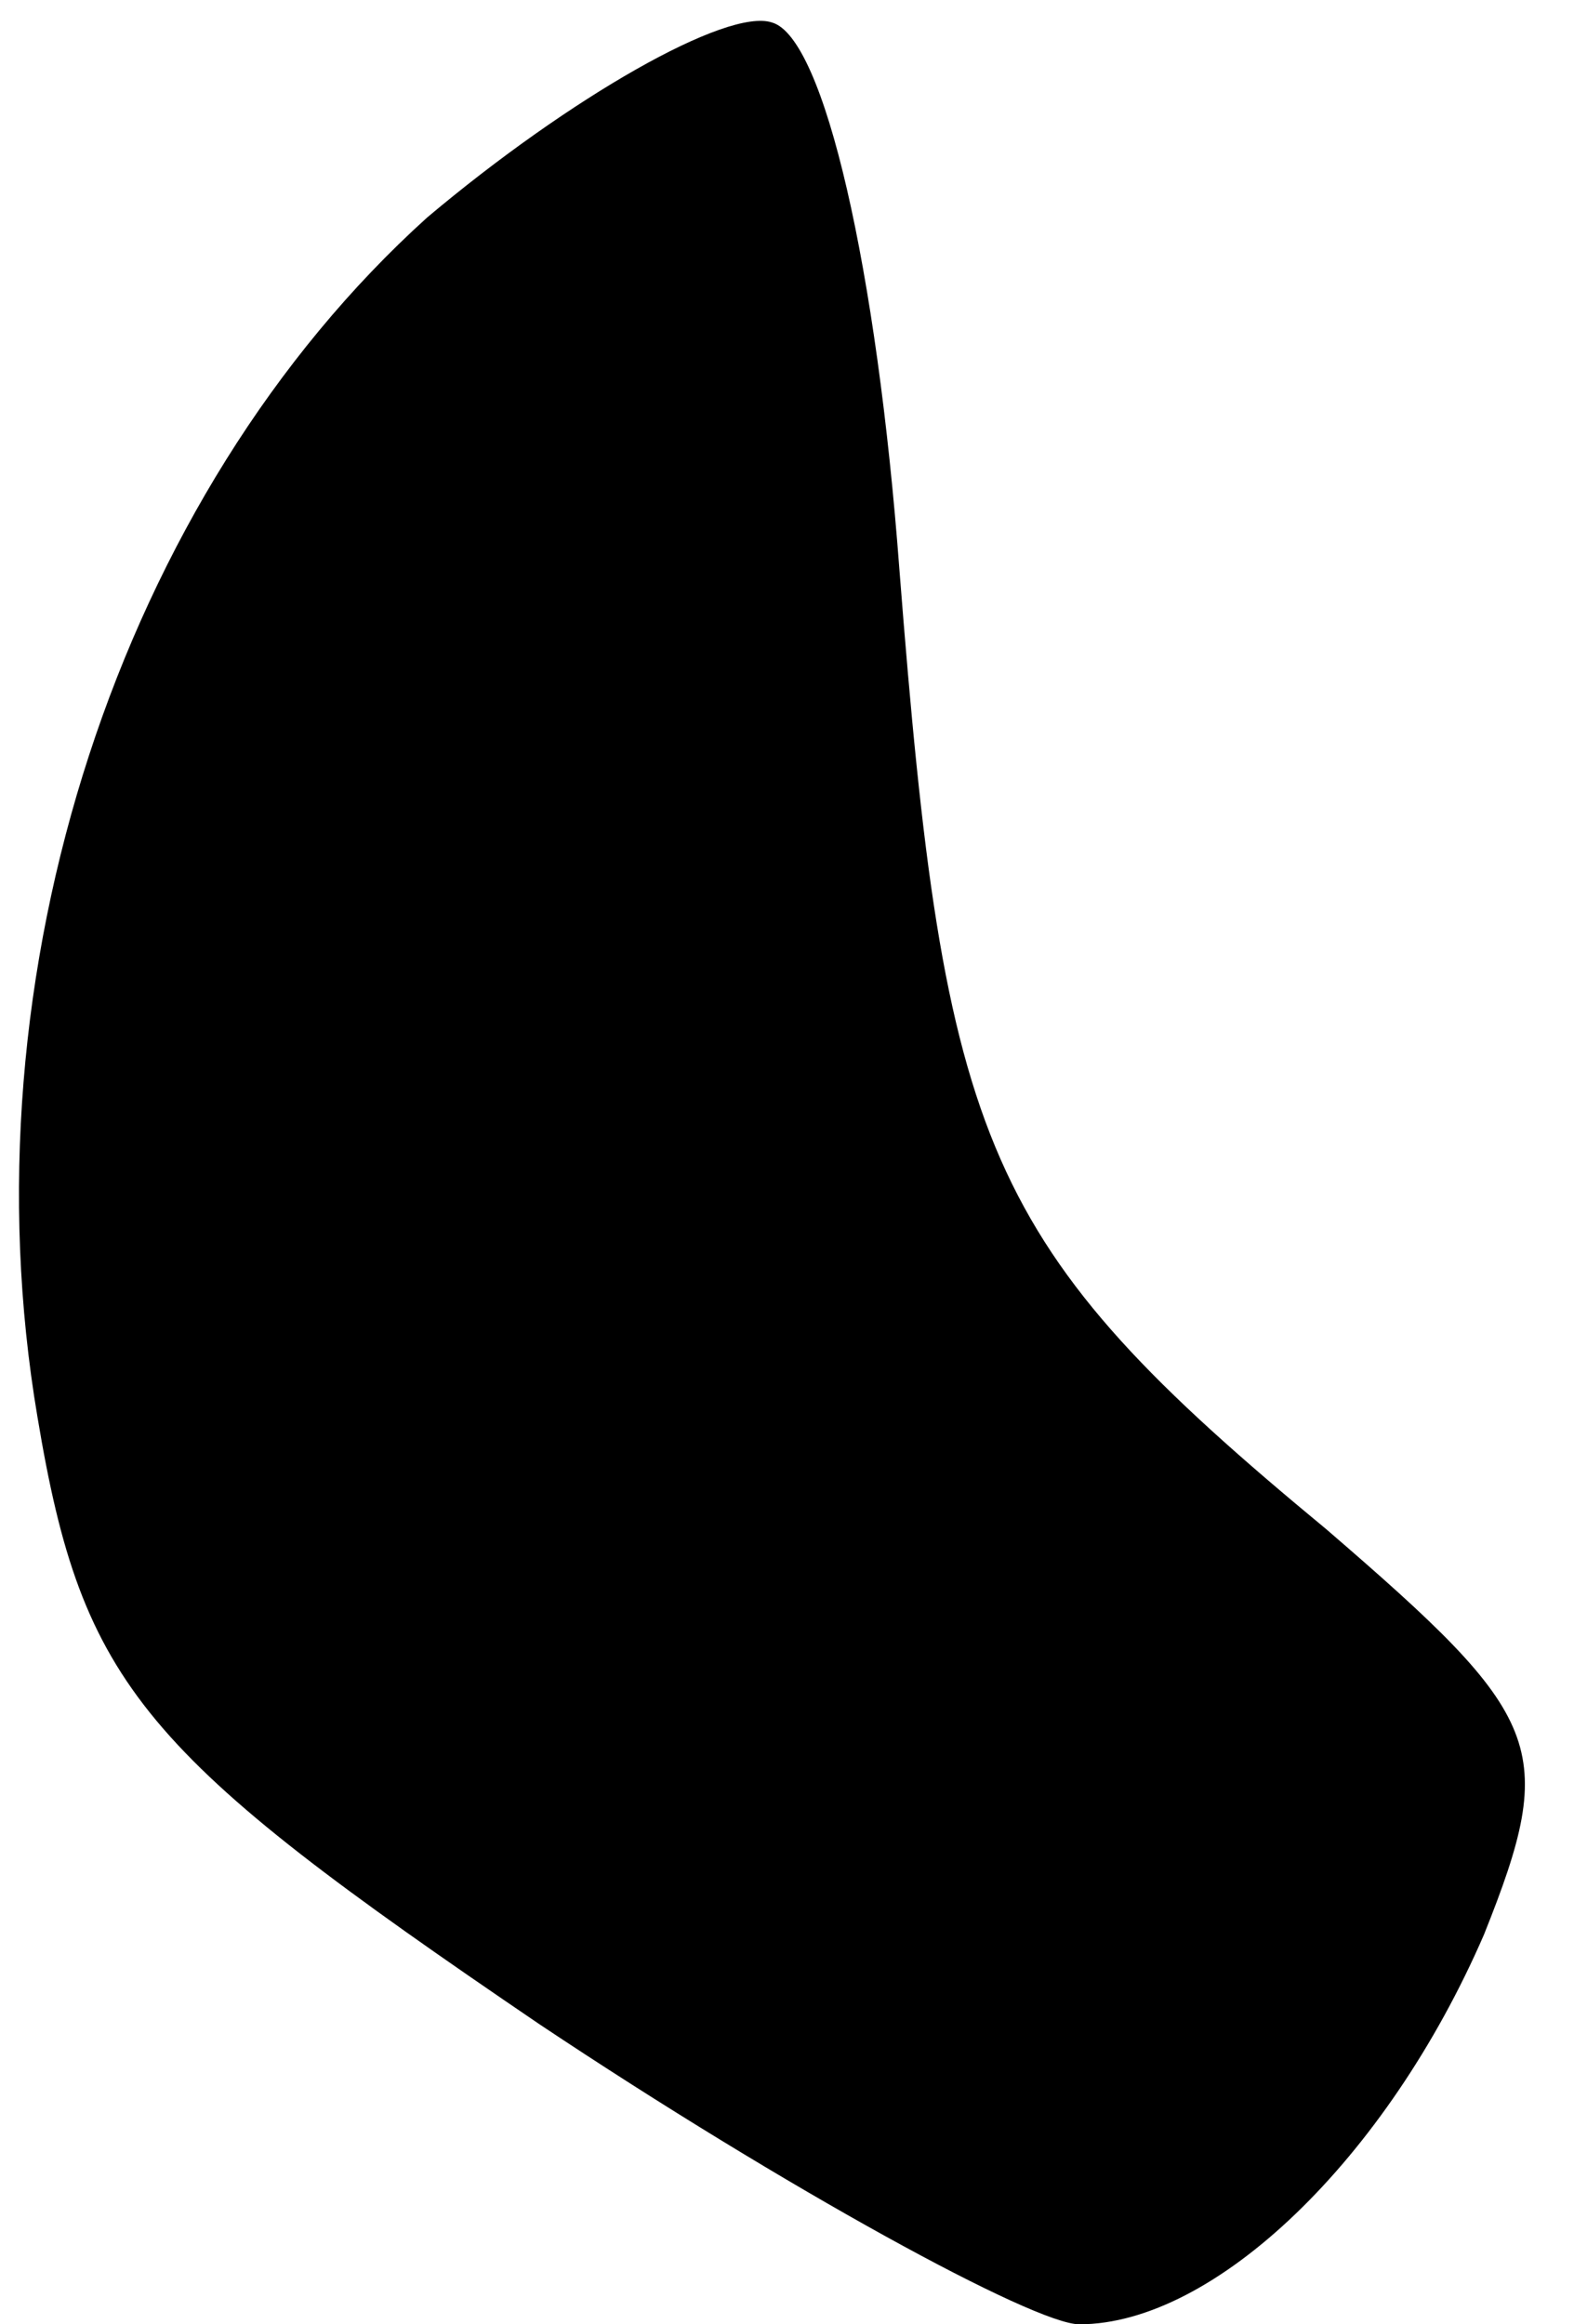 <?xml version="1.0" standalone="no"?>
<!DOCTYPE svg PUBLIC "-//W3C//DTD SVG 20010904//EN"
 "http://www.w3.org/TR/2001/REC-SVG-20010904/DTD/svg10.dtd">
<svg version="1.0" xmlns="http://www.w3.org/2000/svg"
 width="21pt" height="31pt" viewBox="0 0 21 31"
 preserveAspectRatio="xMidYMid meet">
<g transform="translate(0,31) scale(0.1,-0.1)"
fill="#000000" stroke="none">
<path fill="#000000" stroke="none" d="M57 281 c-41 -37 -62 -101 -52 -160 6
-36 14 -45 67 -81 33 -22 66 -40 72 -40 18 0 41 22 54 52 10 25 8 29 -21 54
-46 38 -51 51 -57 128 -3 40 -10 71 -17 73 -6 2 -27 -10 -46 -26z"/>
</g>
</svg>

